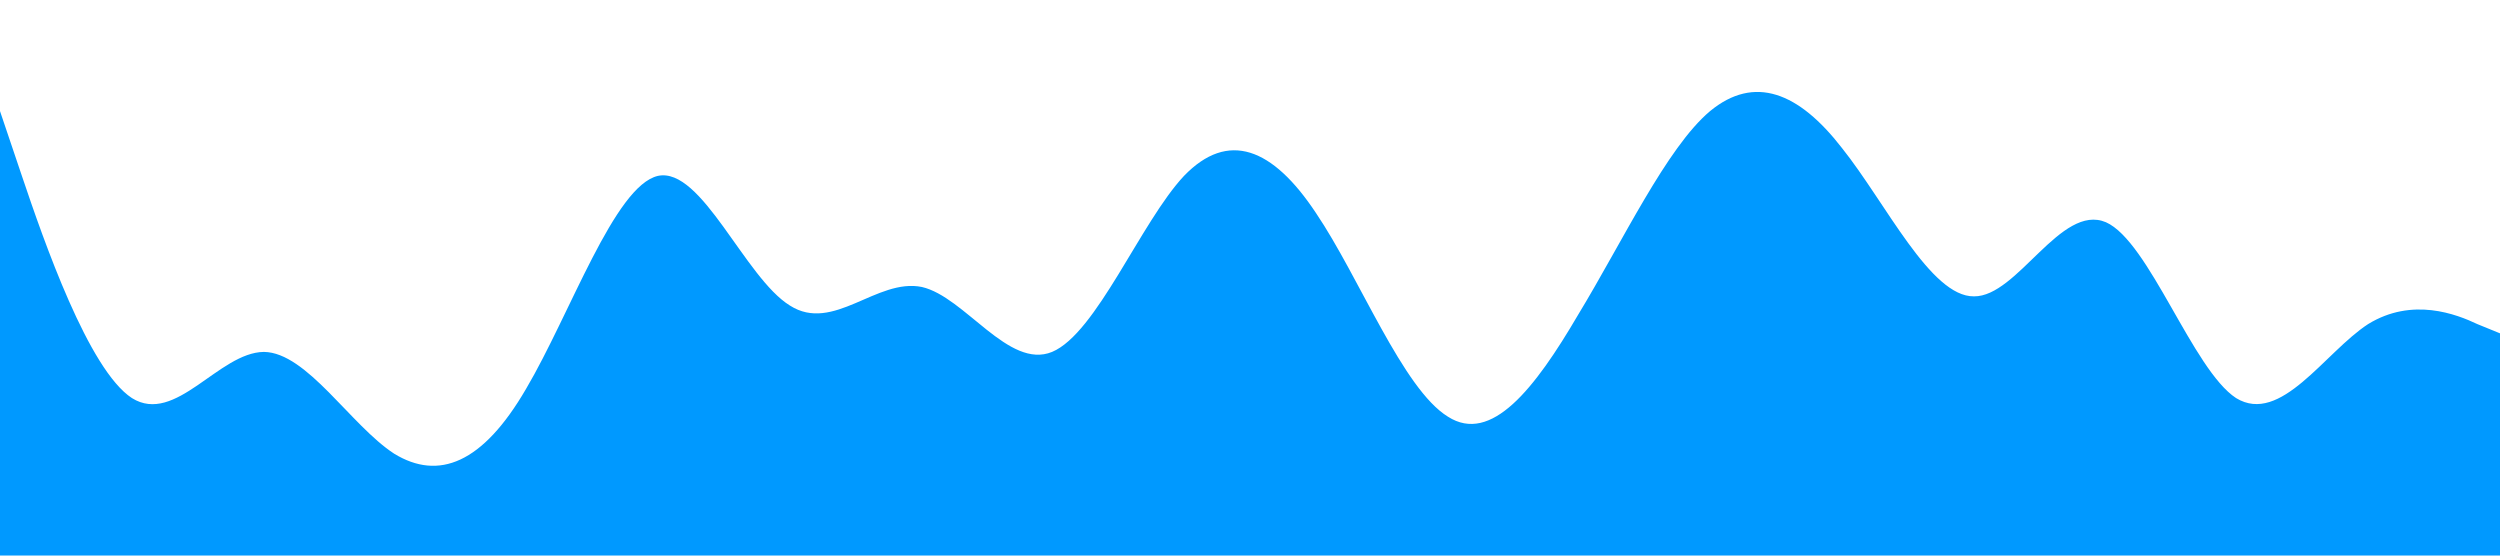 <?xml version="1.0" standalone="no"?><svg xmlns="http://www.w3.org/2000/svg" viewBox="0 0 1440 320"><path fill="#0099ff" fill-opacity="1" d="M0,64L12.6,101.3C25.3,139,51,213,76,229.3C101.1,245,126,203,152,202.7C176.8,203,202,245,227,261.3C252.6,277,278,267,303,224C328.4,181,354,107,379,101.3C404.2,96,429,160,455,176C480,192,505,160,531,165.3C555.8,171,581,213,606,202.7C631.6,192,657,128,682,101.3C707.4,75,733,85,758,122.7C783.2,160,808,224,834,240C858.9,256,884,224,909,181.3C934.7,139,960,85,985,64C1010.5,43,1036,53,1061,85.3C1086.3,117,1112,171,1137,170.7C1162.1,171,1187,117,1213,128C1237.9,139,1263,213,1288,229.3C1313.7,245,1339,203,1364,186.7C1389.5,171,1415,181,1427,186.7L1440,192L1440,320L1427.4,320C1414.7,320,1389,320,1364,320C1338.9,320,1314,320,1288,320C1263.2,320,1238,320,1213,320C1187.4,320,1162,320,1137,320C1111.6,320,1086,320,1061,320C1035.8,320,1011,320,985,320C960,320,935,320,909,320C884.2,320,859,320,834,320C808.4,320,783,320,758,320C732.6,320,707,320,682,320C656.8,320,632,320,606,320C581.1,320,556,320,531,320C505.3,320,480,320,455,320C429.5,320,404,320,379,320C353.7,320,328,320,303,320C277.9,320,253,320,227,320C202.1,320,177,320,152,320C126.3,320,101,320,76,320C50.5,320,25,320,13,320L0,320Z"></path></svg>